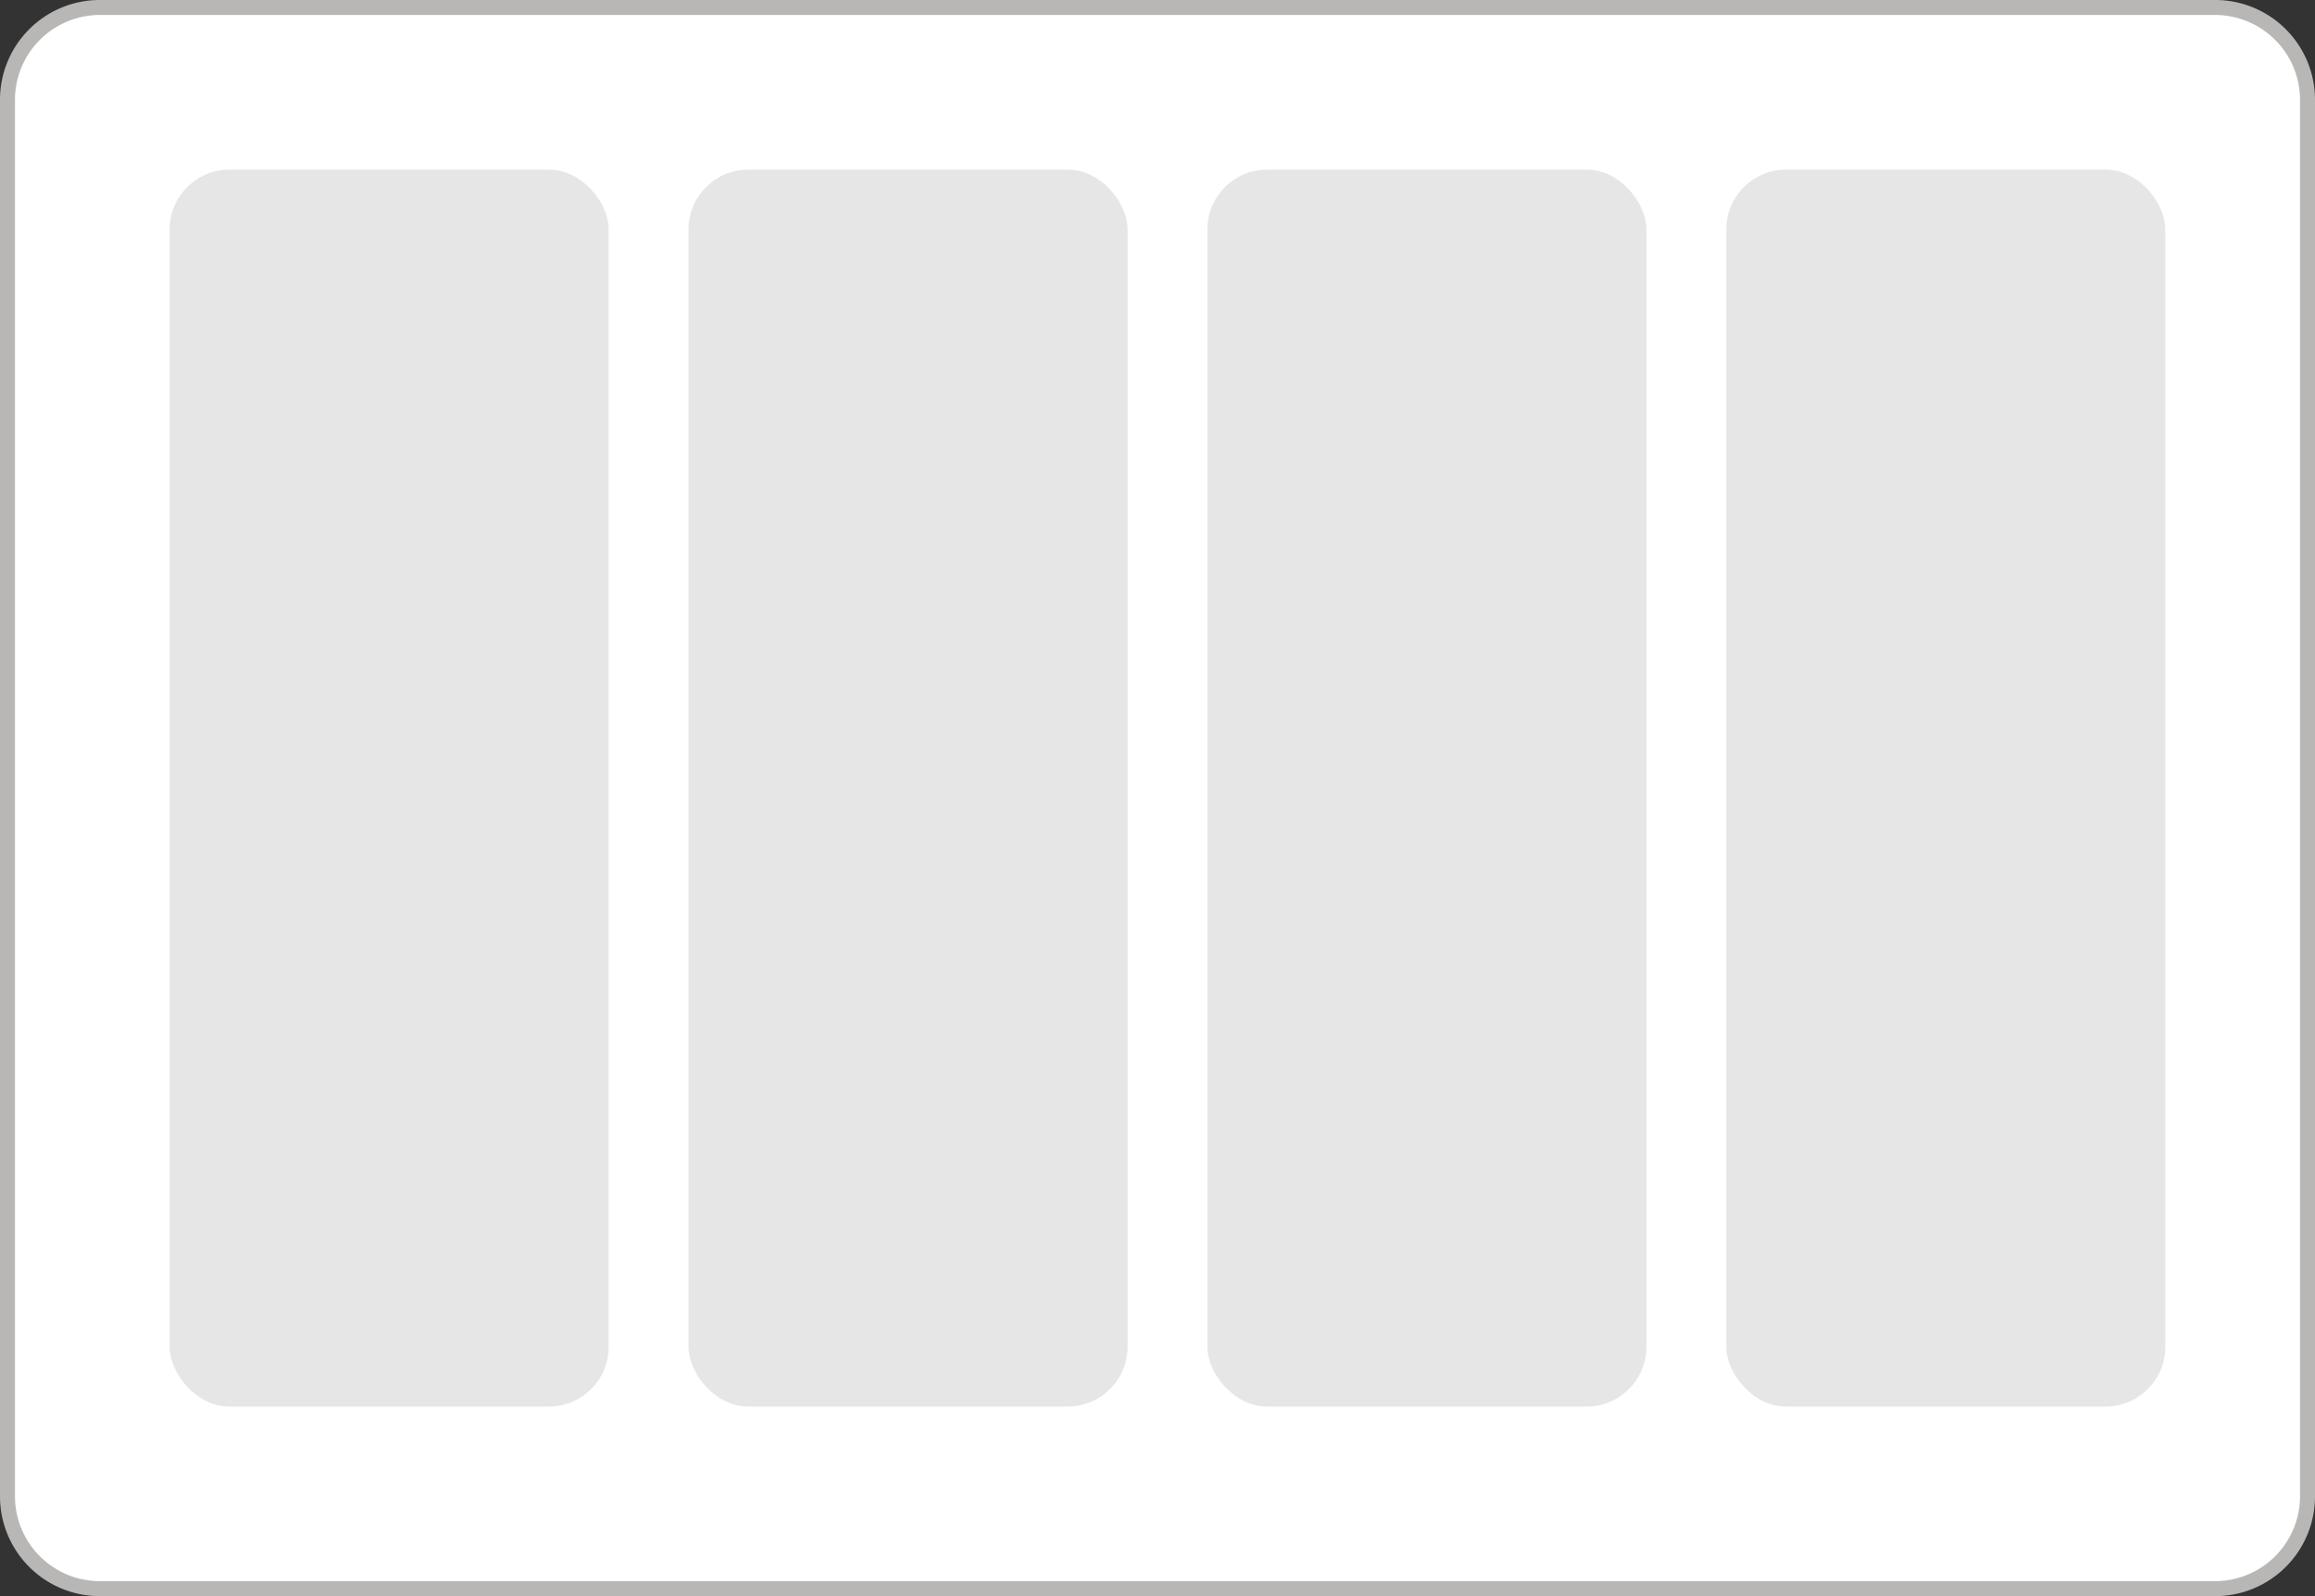 <svg xmlns="http://www.w3.org/2000/svg" viewBox="0 0 116 80"><rect x="0" y="0" width="116" height="80" fill="#333333" stroke="none"/><defs><style>.cls-1{fill:#fff;}.cls-2{fill:#b8b7b5;}.cls-3{fill:#e6e6e6;}</style></defs><title>Asset 9</title><g id="Layer_2" data-name="Layer 2"><g id="Layer_1-2" data-name="Layer 1"><rect class="cls-1" x="0.38" y="0.38" width="115.25" height="79.25" rx="4.63"/><path class="cls-2" d="M111,.75A4.26,4.26,0,0,1,115.25,5V75A4.26,4.26,0,0,1,111,79.25H5A4.26,4.26,0,0,1,.75,75V5A4.26,4.26,0,0,1,5,.75H111M111,0H5A5,5,0,0,0,0,5V75a5,5,0,0,0,5,5H111a5,5,0,0,0,5-5V5a5,5,0,0,0-5-5Z"/><rect class="cls-3" x="34.5" y="8.5" width="22" height="62" rx="3"/><rect class="cls-3" x="60.5" y="8.5" width="22" height="62" rx="3"/><rect class="cls-3" x="8.5" y="8.5" width="22" height="62" rx="3"/><rect class="cls-3" x="86.5" y="8.5" width="22" height="62" rx="3"/></g></g></svg>